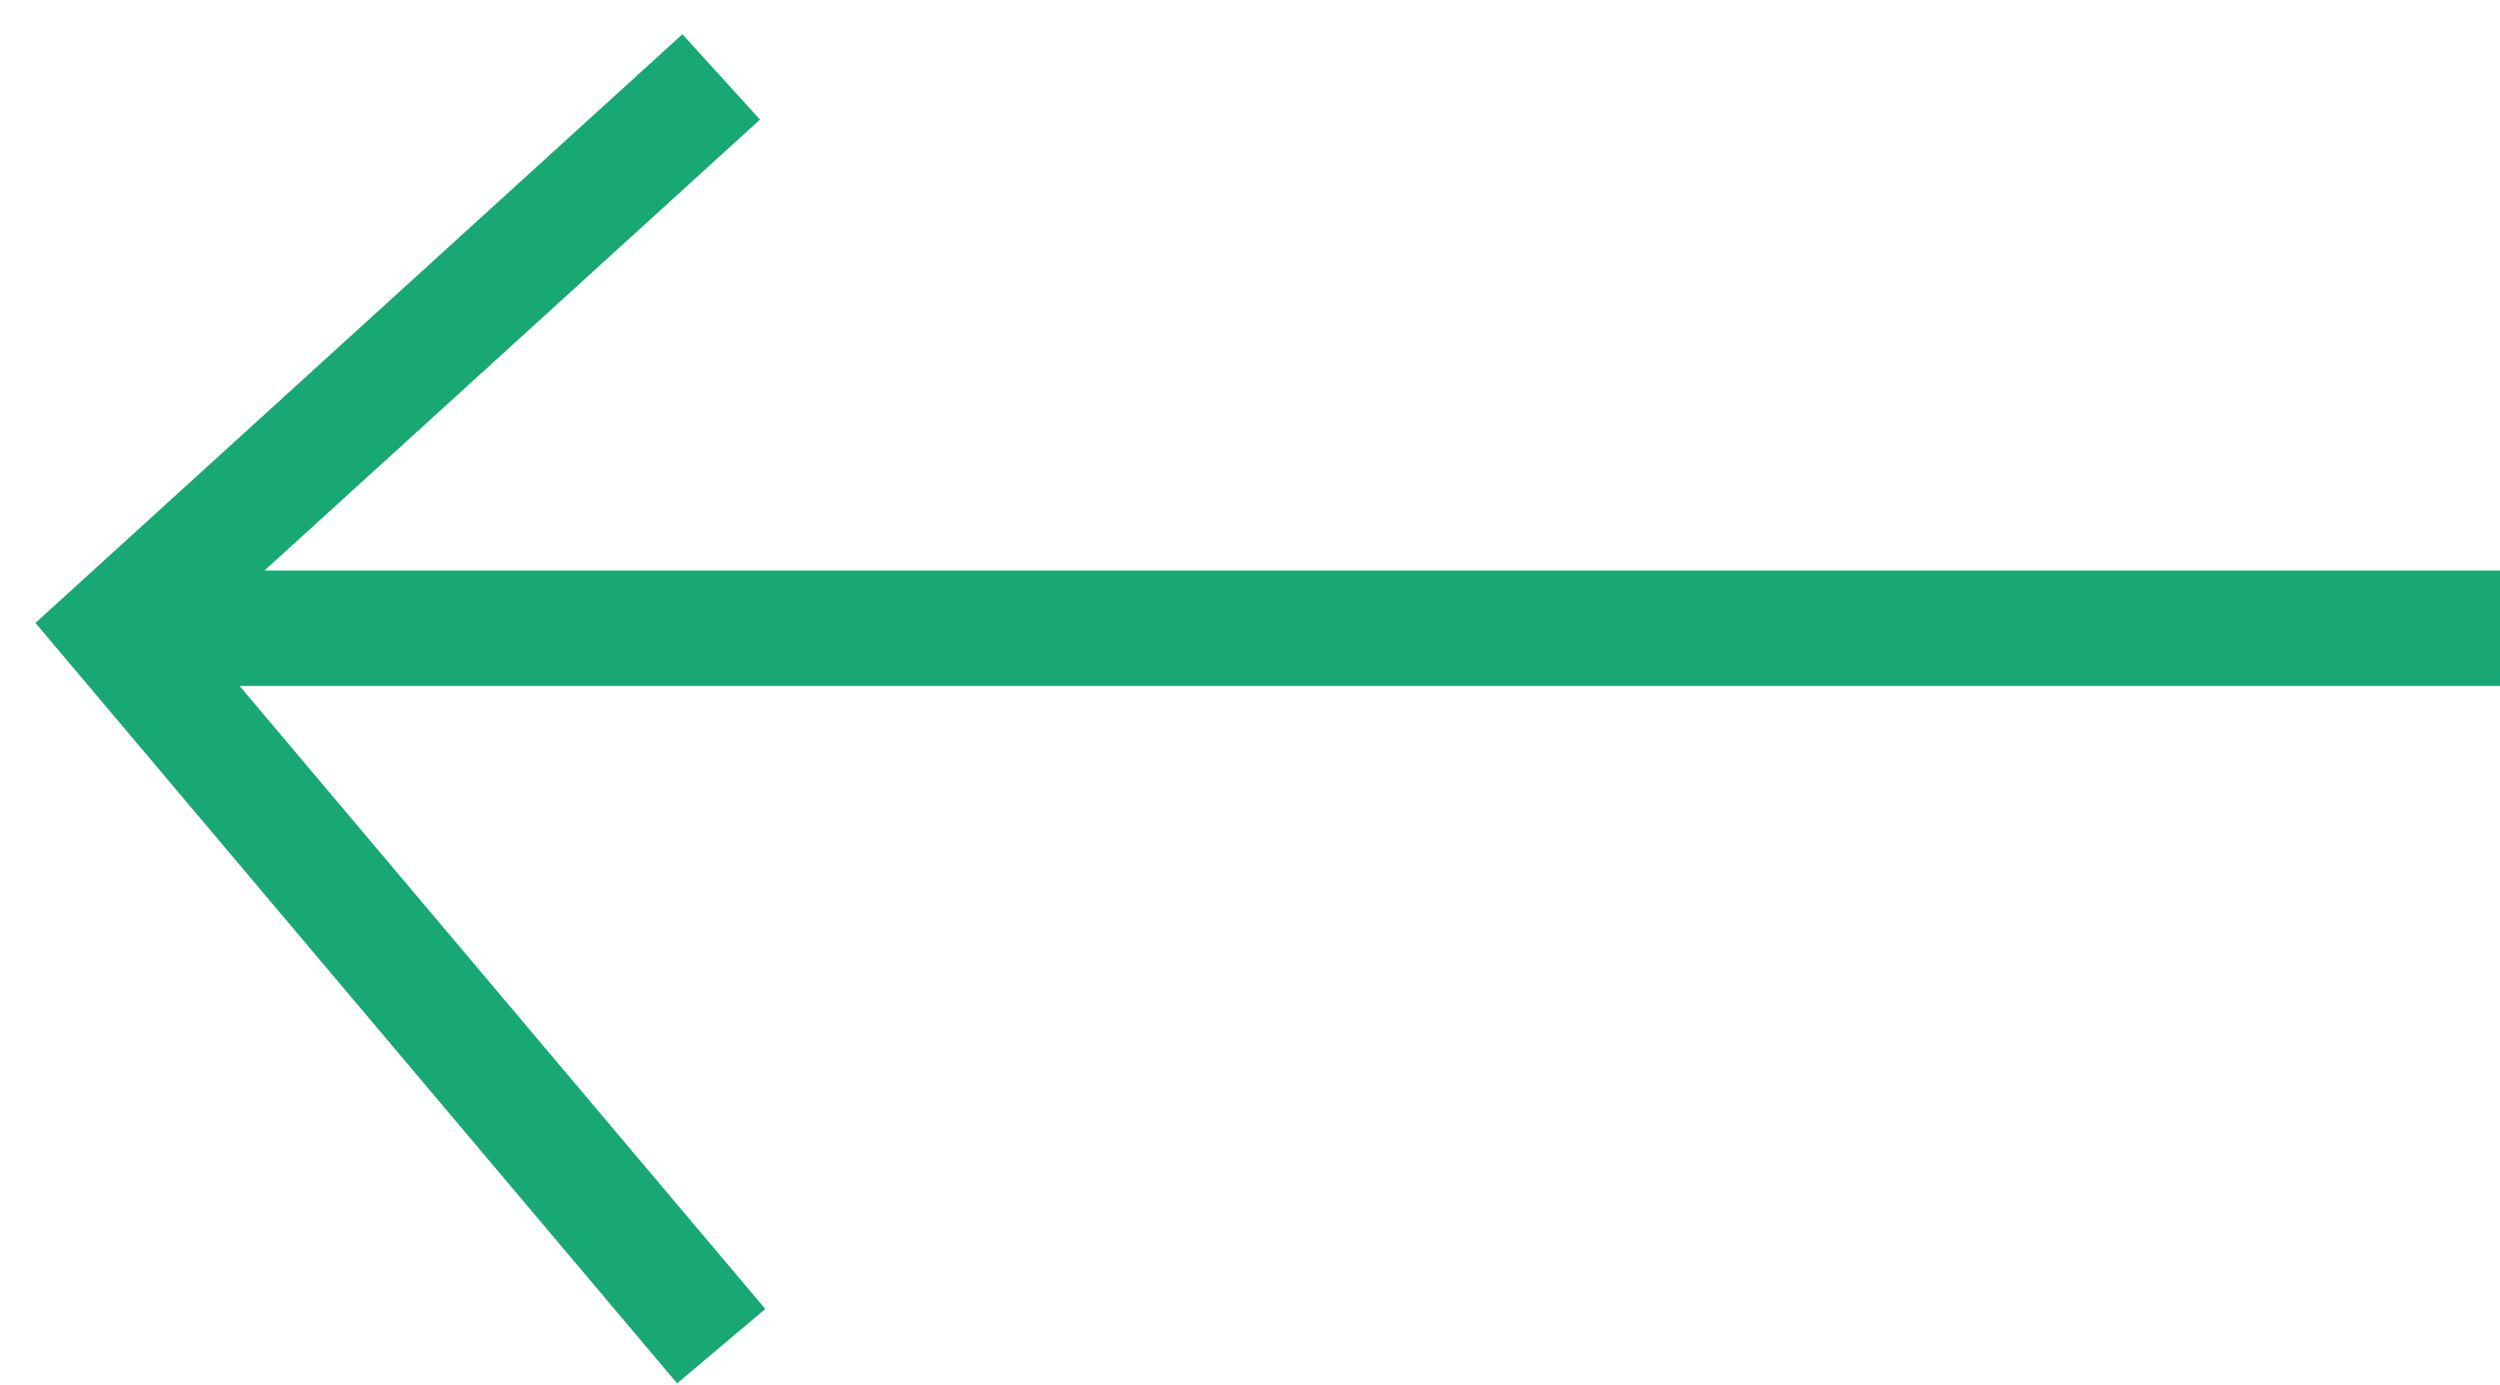 <svg width="65" height="36" viewBox="0 0 65 36" version="1.1" xmlns="http://www.w3.org/2000/svg" xmlns:xlink="http://www.w3.org/1999/xlink">
<title>Vector 2.1</title>
<desc>Created using Figma</desc>
<g id="Canvas" transform="translate(4279 -1478)">
<g id="Vector 2.1">
<use xlink:href="#path0_stroke" transform="matrix(-1 0 0 1 -4214 1480)" fill="#18A874"/>
</g>
</g>
<defs>
<path id="path0_stroke" d="M 62 14.333L 63.146 15.301L 64.078 14.196L 63.01 13.224L 62 14.333ZM 0 15.833L 62 15.833L 62 12.833L 0 12.833L 0 15.833ZM 63.01 13.224L 47.258 -1.109L 45.239 1.109L 60.99 15.443L 63.01 13.224ZM 60.854 13.366L 45.102 32.033L 47.395 33.967L 63.146 15.301L 60.854 13.366Z"/>
</defs>
</svg>
